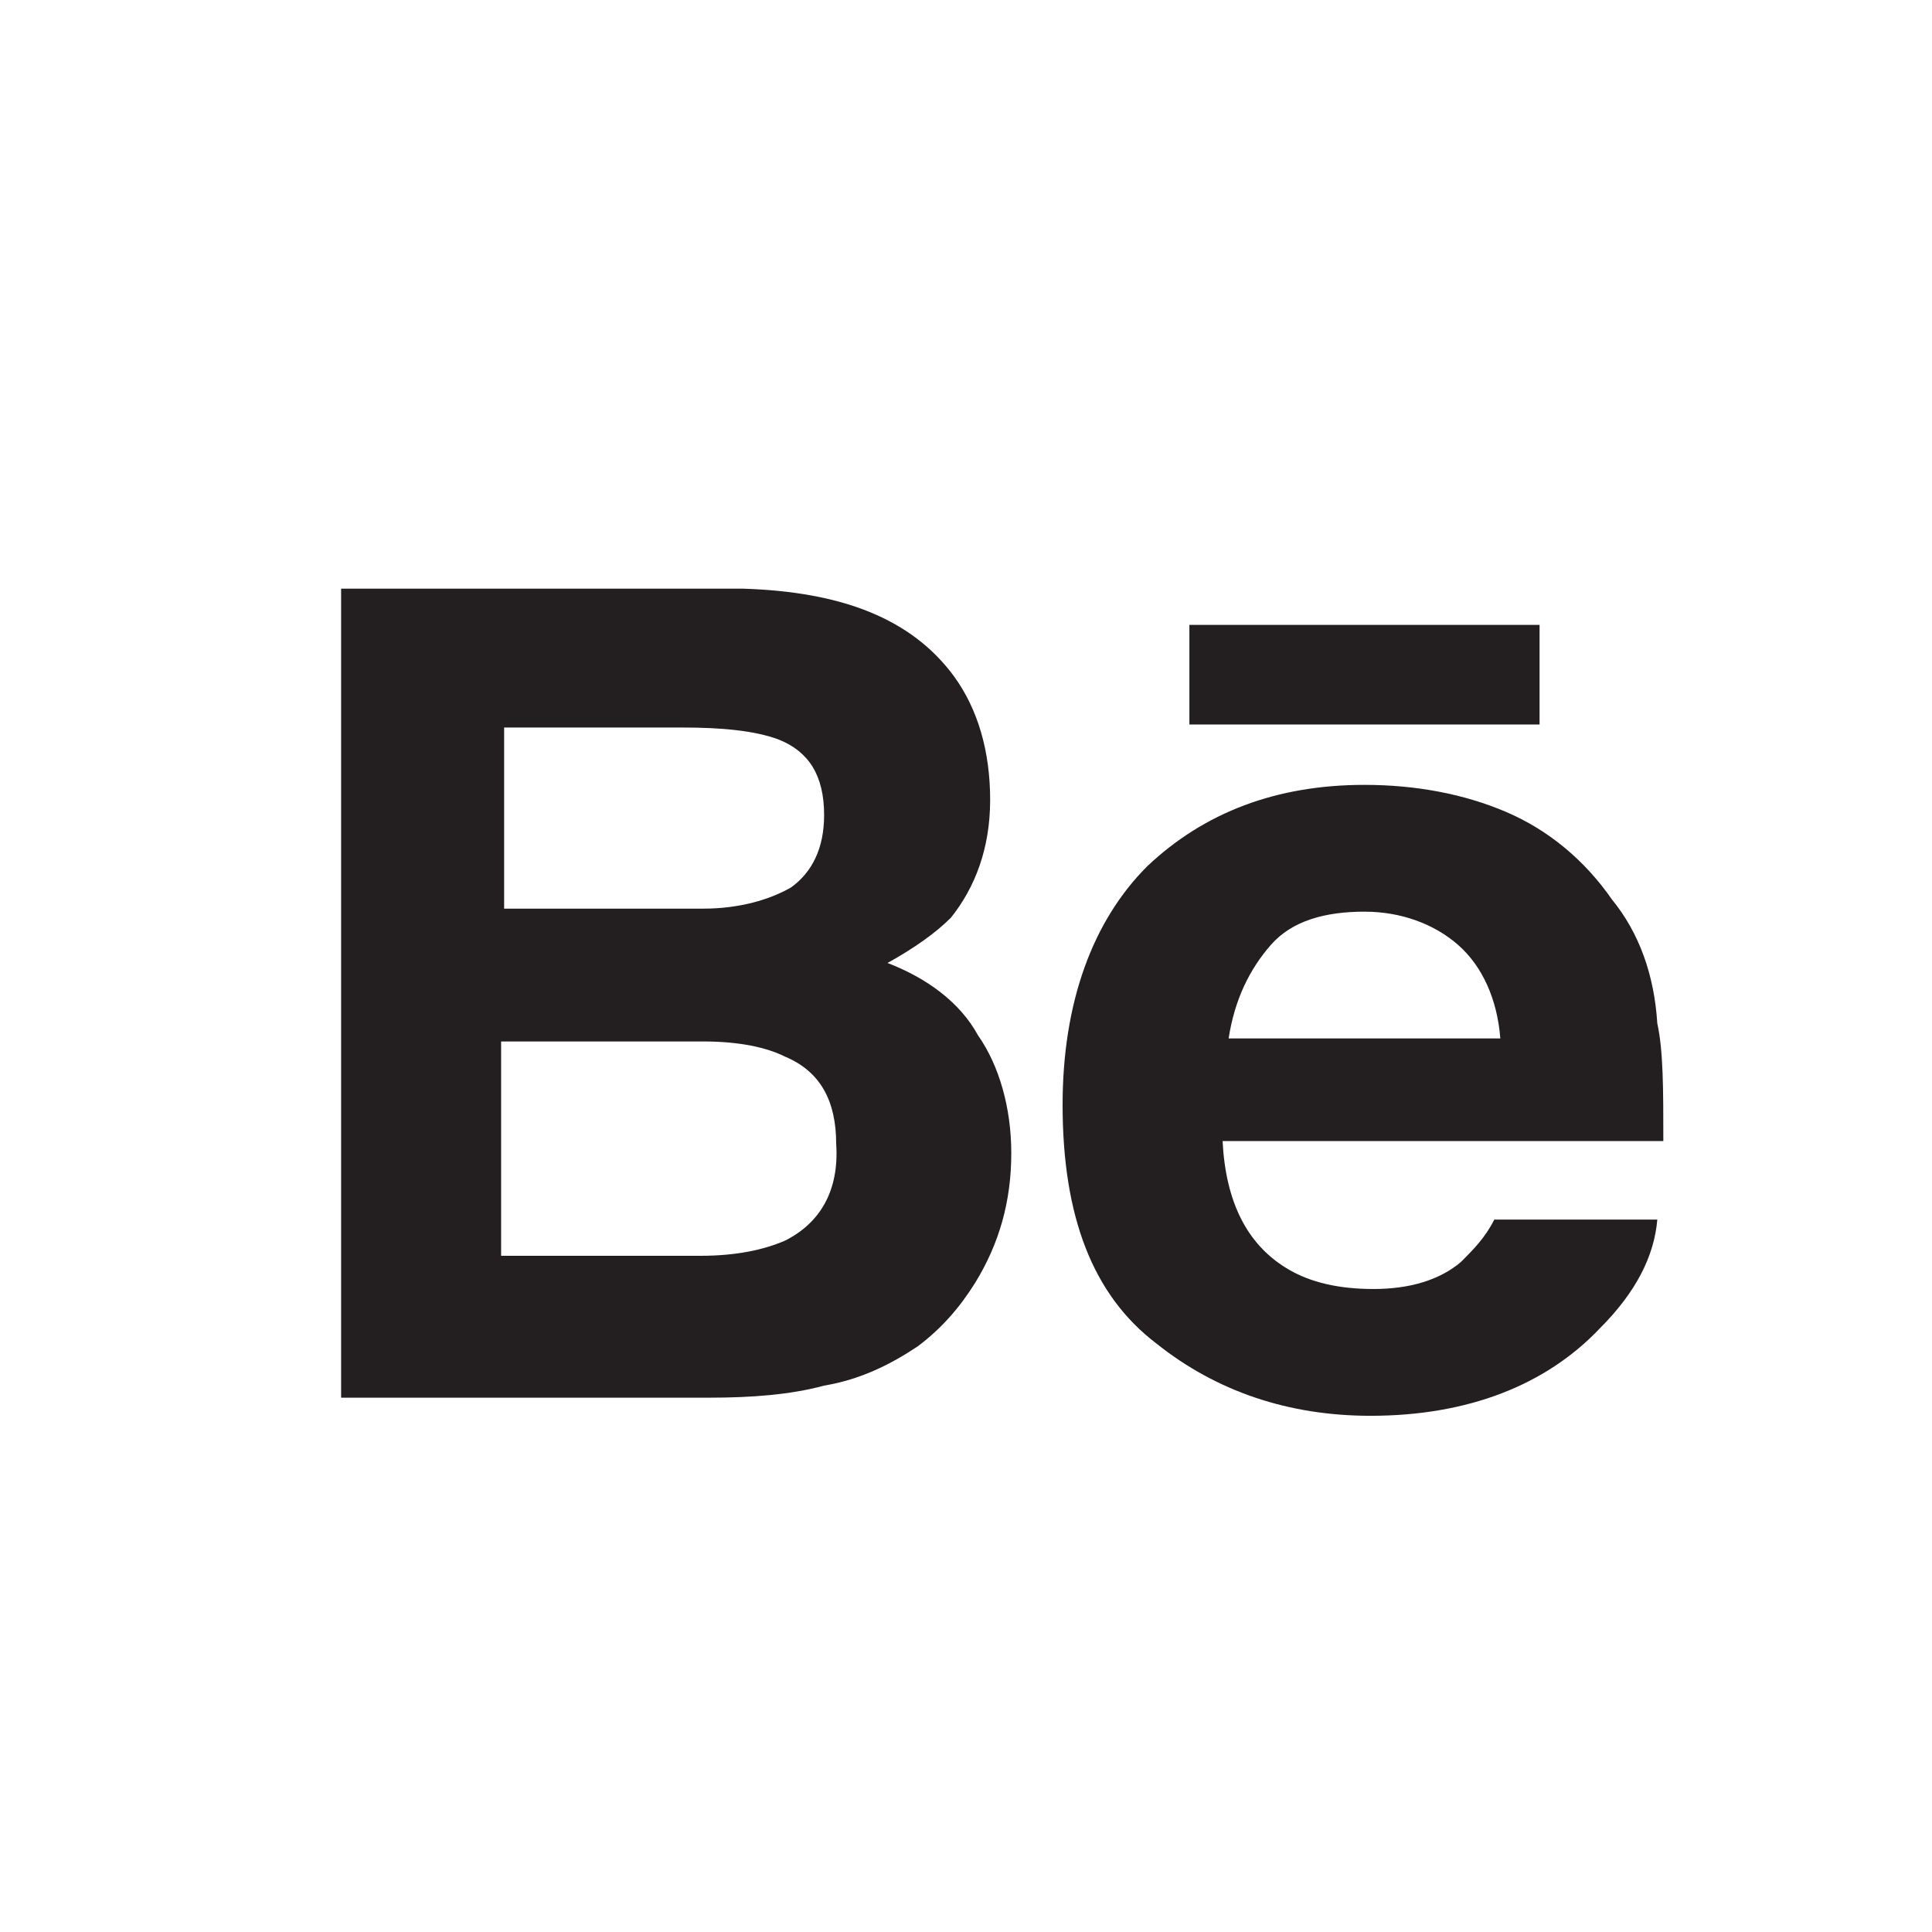 <?xml version="1.0" encoding="utf-8"?>
<!-- Generator: Adobe Illustrator 22.0.1, SVG Export Plug-In . SVG Version: 6.00 Build 0)  -->
<svg version="1.1" xmlns="http://www.w3.org/2000/svg" xmlns:xlink="http://www.w3.org/1999/xlink" x="0px" y="0px"
	 viewBox="0 0 64 64" style="enable-background:new 0 0 64 64;" xml:space="preserve">
<style type="text/css">
	.st0{fill:#231F20;}
	.st1{fill-rule:evenodd;clip-rule:evenodd;fill:#231F20;}
	.st2{fill:none;stroke:#000000;stroke-width:1.4;stroke-miterlimit:10;}
	.st3{fill:none;stroke:#231F20;stroke-width:2.2;stroke-miterlimit:10;}
	.st4{fill:none;stroke:#231F20;stroke-width:3;stroke-linecap:round;stroke-miterlimit:10;}
	.st5{fill:none;stroke:#231F20;stroke-width:2.2;stroke-linecap:round;stroke-linejoin:round;stroke-miterlimit:10;}
	.st6{fill:none;stroke:#000000;stroke-width:2.2;stroke-linecap:round;stroke-linejoin:round;stroke-miterlimit:10;}
	.st7{fill:none;stroke:#231F20;stroke-width:2.2;stroke-linecap:round;stroke-miterlimit:10;}
	.st8{fill:none;stroke:#000000;stroke-width:2.2;stroke-miterlimit:10;}
	.st9{fill:none;stroke:#000000;stroke-width:2;stroke-linecap:round;stroke-linejoin:round;stroke-miterlimit:10;}
	.st10{fill:none;stroke:#000000;stroke-width:1.8;stroke-linejoin:round;stroke-miterlimit:10;}
	
		.st11{fill-rule:evenodd;clip-rule:evenodd;fill:none;stroke:#000000;stroke-width:2.2;stroke-linecap:round;stroke-linejoin:round;stroke-miterlimit:10;}
	.st12{fill:#221F1F;}
	.st13{fill:none;stroke:#000000;stroke-width:1.8;stroke-miterlimit:10;}
	.st14{fill:none;stroke:#000000;stroke-width:1.7;stroke-linecap:round;stroke-linejoin:round;stroke-miterlimit:10;}
	.st15{fill:none;stroke:#000000;stroke-width:3;stroke-linecap:round;stroke-linejoin:round;stroke-miterlimit:10;}
	.st16{fill:none;stroke:#000000;stroke-width:1.8;stroke-linecap:round;stroke-linejoin:round;stroke-miterlimit:10;}
	.st17{fill:none;stroke:#000000;stroke-width:1.6;stroke-linecap:round;stroke-linejoin:round;stroke-miterlimit:10;}
	.st18{fill:none;stroke:#231F20;stroke-width:2;stroke-miterlimit:10;}
	.st19{fill:#0A1423;}
	.st20{fill:#F4831F;}
	.st21{fill:none;stroke:#000000;stroke-width:0.474;stroke-miterlimit:10;}
	.st22{fill:none;stroke:#000000;stroke-width:0.431;stroke-miterlimit:10;}
	.st23{fill-rule:evenodd;clip-rule:evenodd;fill:none;stroke:#000000;stroke-width:0.631;stroke-miterlimit:10;}
	.st24{fill-rule:evenodd;clip-rule:evenodd;fill:none;stroke:#231F20;stroke-width:0.457;stroke-miterlimit:10;}
	.st25{fill-rule:evenodd;clip-rule:evenodd;fill:none;stroke:#231F20;stroke-width:0.228;stroke-miterlimit:10;}
	.st26{fill:none;stroke:#000000;stroke-width:0.419;stroke-miterlimit:10;}
	.st27{fill:none;stroke:#000000;stroke-width:0.381;stroke-miterlimit:10;}
	.st28{fill:#FFFFFF;stroke:#000000;stroke-width:0.419;stroke-miterlimit:10;}
	.st29{fill-rule:evenodd;clip-rule:evenodd;fill:none;stroke:#000000;stroke-width:0.559;stroke-miterlimit:10;}
	.st30{fill-rule:evenodd;clip-rule:evenodd;fill:#FFFFFF;}
	.st31{fill-rule:evenodd;clip-rule:evenodd;fill:#FFFFFF;stroke:#231F20;stroke-width:0.268;stroke-miterlimit:10;}
	.st32{fill-rule:evenodd;clip-rule:evenodd;}
	.st33{fill:none;stroke:#000000;stroke-width:2;stroke-miterlimit:10;}
	.st34{fill:#FFFFFF;}
	.st35{opacity:0.85;}
</style>
<g id="Layer_1">
	<g id="Behance">
		<path class="st0" d="M29.4,31.9c0.9-0.5,1.6-1,2.1-1.5c0.8-1,1.3-2.3,1.3-3.9c0-1.6-0.4-3-1.2-4.1c-1.4-1.9-3.7-2.8-7-2.9H11.3
			v26.8h12.2c1.4,0,2.7-0.1,3.8-0.4c1.2-0.2,2.2-0.7,3.1-1.3c0.8-0.6,1.4-1.3,1.9-2.1c0.8-1.3,1.2-2.7,1.2-4.3
			c0-1.5-0.4-2.9-1.1-3.9C31.8,33.2,30.7,32.4,29.4,31.9z M16.7,24.1h5.9c1.3,0,2.4,0.1,3.2,0.4c1,0.4,1.5,1.2,1.5,2.5
			c0,1.1-0.4,1.9-1.1,2.4c-0.7,0.4-1.7,0.7-2.9,0.7h-6.6V24.1z M26,41.1c-0.7,0.3-1.6,0.5-2.8,0.5h-6.6v-7.1h6.7
			c1.2,0,2.1,0.2,2.7,0.5c1.2,0.5,1.7,1.5,1.7,2.9C27.8,39.4,27.2,40.5,26,41.1z"/>
		<rect x="39.4" y="20.7" class="st0" width="11.6" height="3.3"/>
		<path class="st0" d="M53.4,29.8c-0.9-1.3-2.1-2.3-3.5-2.9c-1.4-0.6-3-0.9-4.7-0.9c-2.9,0-5.3,0.9-7.2,2.7
			c-1.8,1.8-2.8,4.5-2.8,7.9c0,3.7,1,6.3,3.1,7.9c2,1.6,4.4,2.4,7.1,2.4c3.2,0,5.8-1,7.6-2.9c1.2-1.2,1.8-2.4,1.9-3.6h-5.4
			c-0.3,0.6-0.7,1-1.1,1.4c-0.7,0.6-1.7,0.9-2.9,0.9c-1.1,0-2.1-0.2-2.9-0.7c-1.3-0.8-2-2.2-2.1-4.2h14.6c0-1.7,0-3-0.2-3.9
			C54.8,32.3,54.3,30.9,53.4,29.8z M40.7,34.4c0.2-1.3,0.7-2.3,1.4-3.1c0.7-0.8,1.8-1.1,3.1-1.1c1.2,0,2.3,0.4,3.1,1.1
			c0.8,0.7,1.3,1.8,1.4,3.1H40.7z"/>
	</g>
</g>
<g id="Layer_2">
</g>
</svg>
